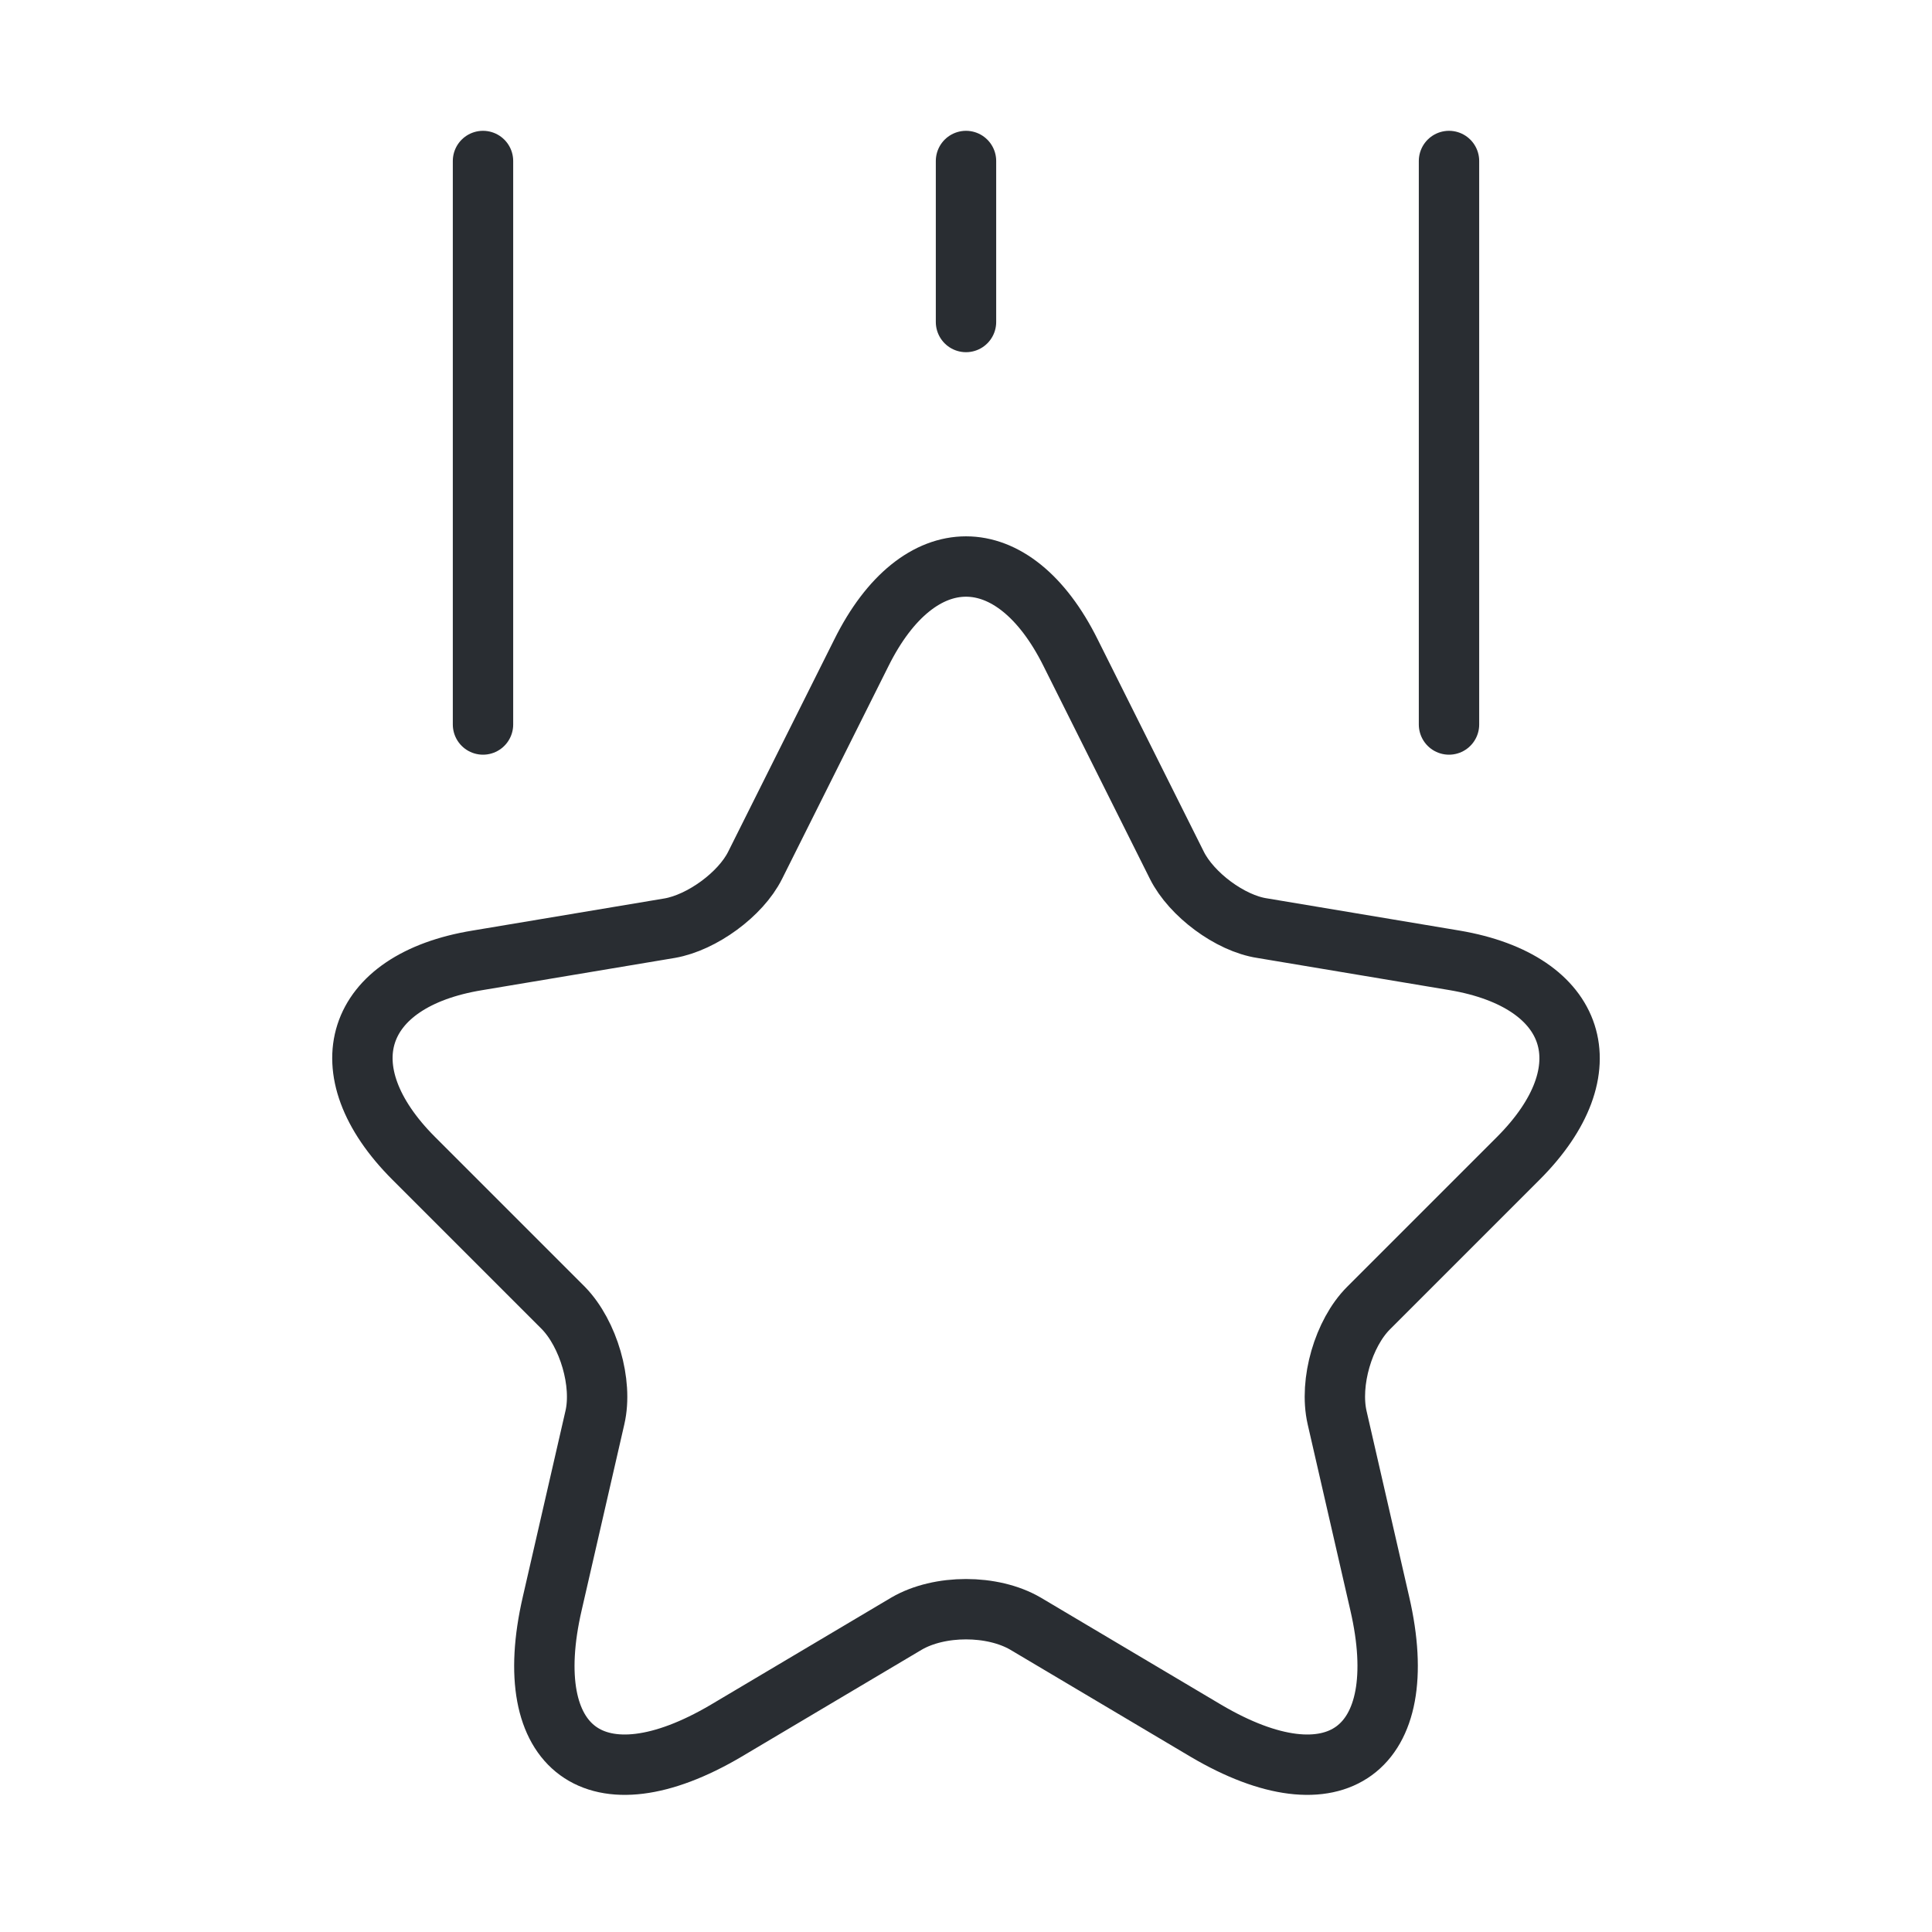 <svg width="48" height="48" viewBox="0 0 48 48" fill="none" xmlns="http://www.w3.org/2000/svg">
<path d="M26.6 16.22L29.24 21.5C29.6 22.22 30.56 22.94 31.36 23.06L36.14 23.86C39.2 24.38 39.92 26.58 37.72 28.78L34 32.5C33.38 33.12 33.02 34.34 33.22 35.22L34.28 39.84C35.12 43.48 33.18 44.9 29.96 43L25.48 40.34C24.66 39.86 23.34 39.86 22.52 40.34L18.04 43C14.82 44.9 12.88 43.48 13.72 39.84L14.78 35.22C14.98 34.36 14.62 33.14 14 32.5L10.28 28.78C8.08 26.58 8.8 24.36 11.86 23.86L16.64 23.06C17.44 22.92 18.4 22.22 18.76 21.5L21.4 16.22C22.82 13.36 25.18 13.36 26.6 16.22Z" stroke="#292D32" stroke-width="1.5" stroke-linecap="round" stroke-linejoin="round"/>
<path d="M12 18V4" stroke="#292D32" stroke-width="1.5" stroke-linecap="round" stroke-linejoin="round"/>
<path d="M36 18V4" stroke="#292D32" stroke-width="1.5" stroke-linecap="round" stroke-linejoin="round"/>
<path d="M24 8V4" stroke="#292D32" stroke-width="1.5" stroke-linecap="round" stroke-linejoin="round"/>
</svg>
